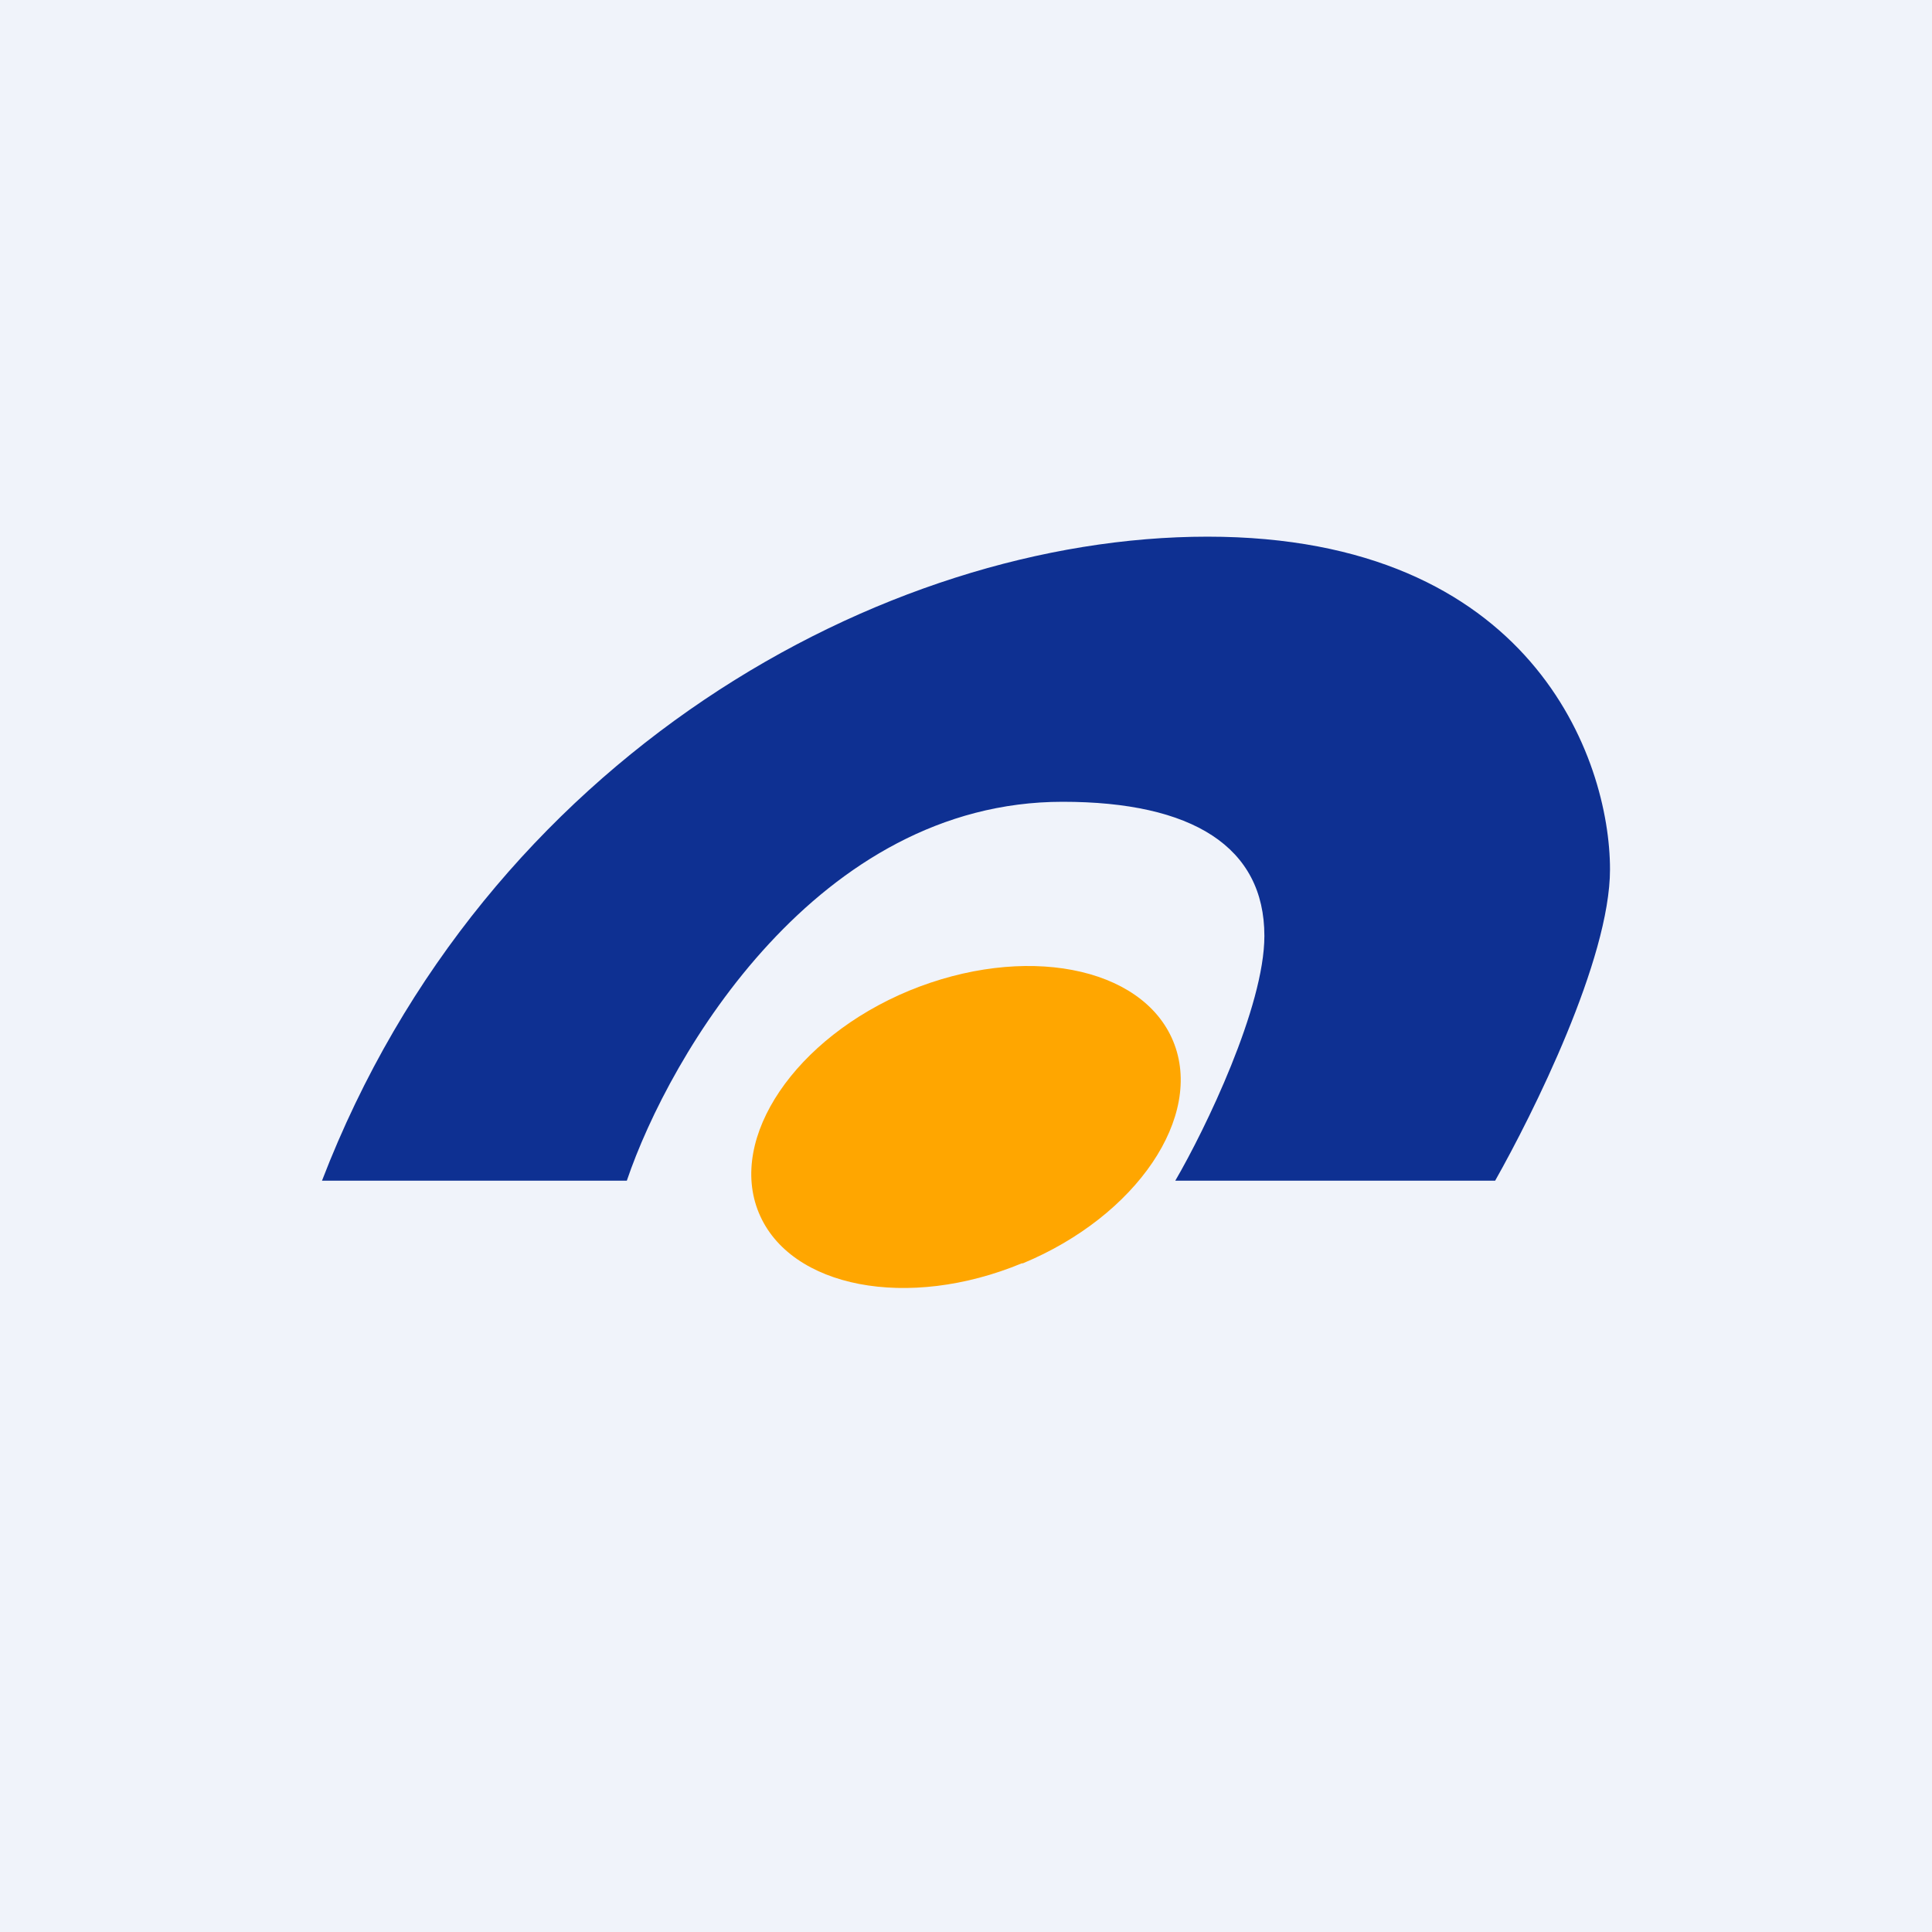 <!-- by TradingView --><svg width="18" height="18" viewBox="0 0 18 18" xmlns="http://www.w3.org/2000/svg"><path fill="#F0F3FA" d="M0 0h18v18H0z"/><path d="M5.84 11H3c1.52-3.95 5.23-6 8.25-6C14.27 5 15 7.07 15 8.1c0 .84-.72 2.28-1.07 2.9h-2.98c.28-.48.83-1.62.83-2.28 0-.83-.67-1.25-1.88-1.25-2.28 0-3.66 2.35-4.06 3.53Z" fill="#0E3092"/><path d="M9.52 11.77c-1.06.44-2.16.23-2.45-.47-.29-.7.34-1.63 1.4-2.07 1.07-.44 2.17-.23 2.46.47.29.7-.34 1.63-1.4 2.07Z" fill="#FFA600"/></svg>
